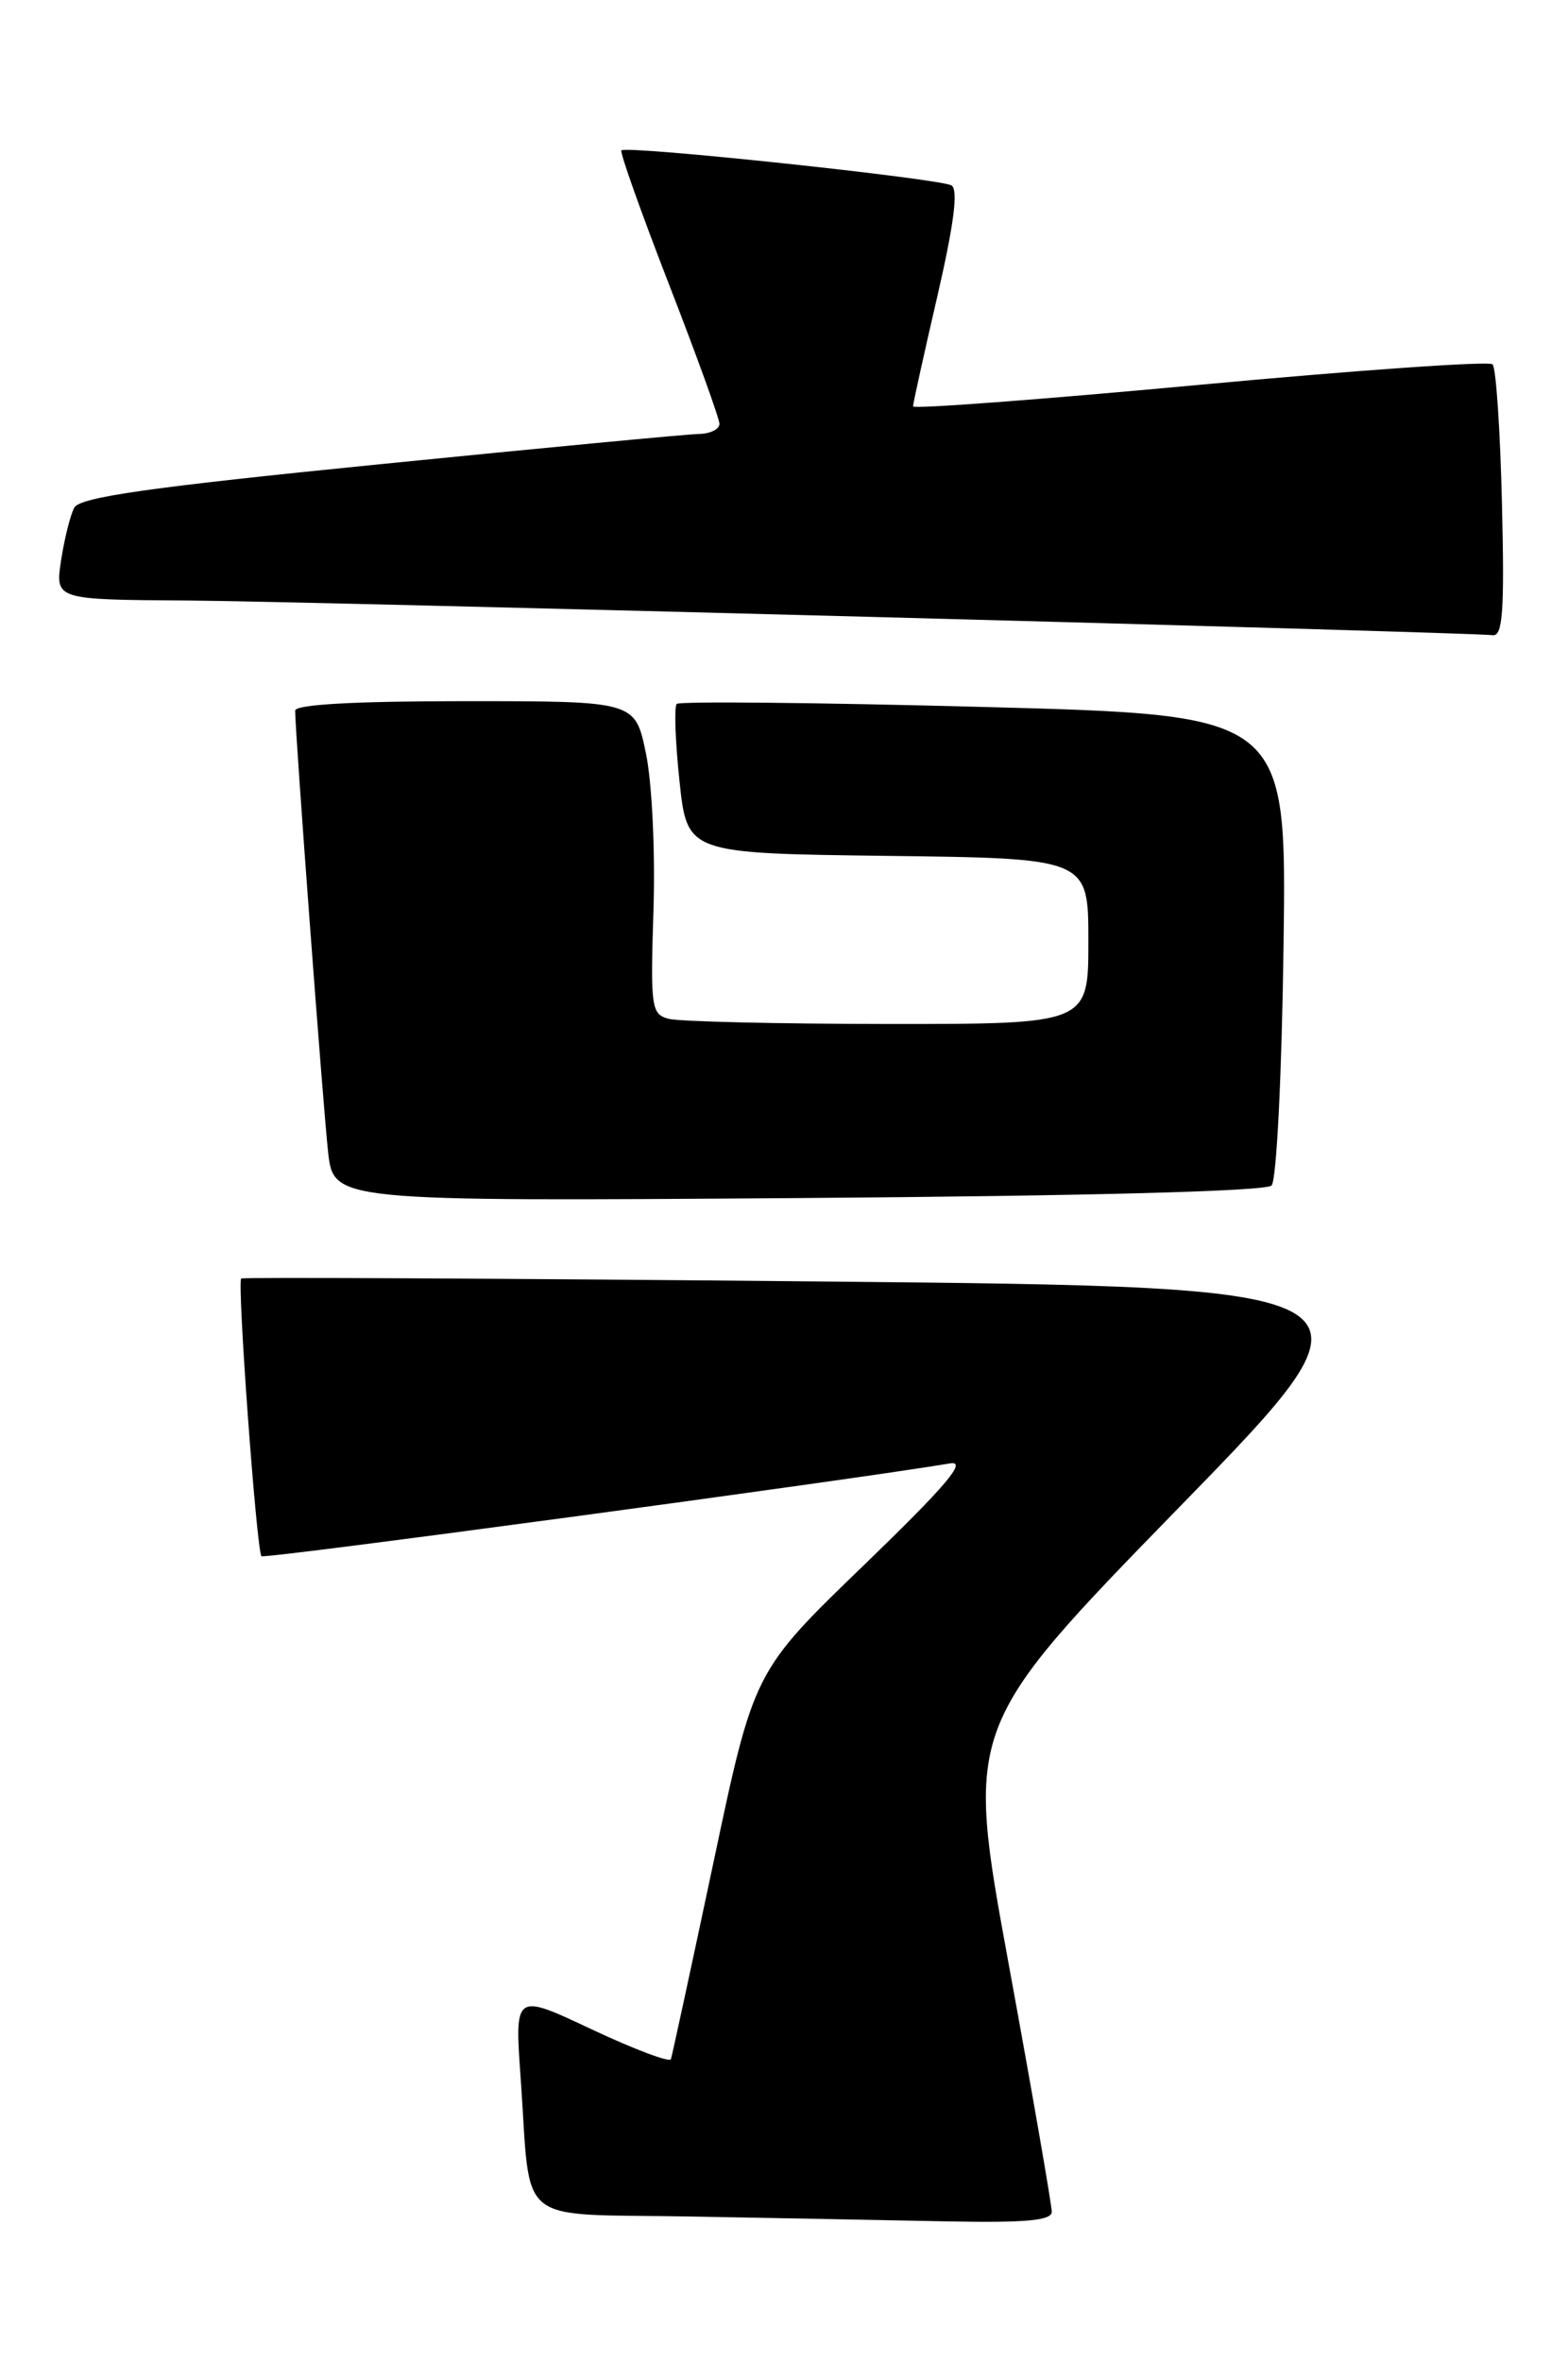 <?xml version="1.0" encoding="UTF-8" standalone="no"?>
<!DOCTYPE svg PUBLIC "-//W3C//DTD SVG 1.1//EN" "http://www.w3.org/Graphics/SVG/1.1/DTD/svg11.dtd" >
<svg xmlns="http://www.w3.org/2000/svg" xmlns:xlink="http://www.w3.org/1999/xlink" version="1.1" viewBox="0 0 170 256">
 <g >
 <path fill="currentColor"
d=" M 114.03 239.75 C 114.04 239.06 111.94 226.95 109.35 212.84 C 104.65 187.18 104.65 187.18 127.88 163.34 C 151.12 139.50 151.12 139.50 88.81 138.90 C 54.54 138.57 26.34 138.43 26.15 138.58 C 25.69 138.96 27.82 168.16 28.35 168.68 C 28.66 169.00 92.00 160.46 103.00 158.62 C 104.90 158.30 102.64 160.97 93.62 169.69 C 81.73 181.17 81.73 181.17 77.36 201.84 C 74.95 213.20 72.87 222.81 72.74 223.20 C 72.61 223.58 68.74 222.12 64.14 219.96 C 55.79 216.02 55.79 216.02 56.45 225.26 C 57.61 241.57 55.56 239.91 74.82 240.25 C 84.00 240.42 96.56 240.65 102.75 240.78 C 111.19 240.94 114.01 240.69 114.03 239.75 Z  M 137.86 128.50 C 138.40 127.94 138.97 116.57 139.16 102.50 C 139.50 77.50 139.50 77.50 106.70 76.63 C 88.66 76.15 73.66 76.00 73.37 76.30 C 73.08 76.59 73.21 80.36 73.67 84.67 C 74.50 92.50 74.50 92.50 96.25 92.77 C 118.00 93.04 118.00 93.04 118.00 102.02 C 118.00 111.00 118.00 111.00 96.25 110.99 C 84.29 110.98 73.60 110.73 72.49 110.43 C 70.61 109.93 70.51 109.22 70.85 98.60 C 71.05 92.29 70.69 84.81 70.03 81.65 C 68.86 76.00 68.86 76.00 50.43 76.00 C 38.46 76.00 32.00 76.36 32.00 77.03 C 32.00 79.45 35.03 119.98 35.57 124.86 C 36.17 130.22 36.17 130.22 86.54 129.86 C 118.21 129.63 137.26 129.12 137.86 128.50 Z  M 162.84 54.58 C 162.65 46.65 162.20 39.86 161.82 39.49 C 161.45 39.12 147.16 40.12 130.07 41.71 C 112.98 43.30 99.00 44.35 98.99 44.05 C 98.99 43.75 100.17 38.39 101.62 32.14 C 103.43 24.29 103.91 20.56 103.16 20.10 C 101.97 19.36 67.92 15.74 67.37 16.30 C 67.18 16.49 69.50 23.00 72.51 30.77 C 75.53 38.54 78.00 45.37 78.00 45.95 C 78.00 46.53 76.99 47.02 75.75 47.04 C 74.51 47.06 58.95 48.54 41.16 50.32 C 16.16 52.82 8.65 53.89 8.05 55.03 C 7.62 55.84 6.98 58.41 6.62 60.75 C 5.98 65.00 5.98 65.00 20.24 65.09 C 33.16 65.17 158.65 68.51 161.84 68.85 C 162.93 68.97 163.12 66.21 162.84 54.58 Z "/>
</g>
</svg>